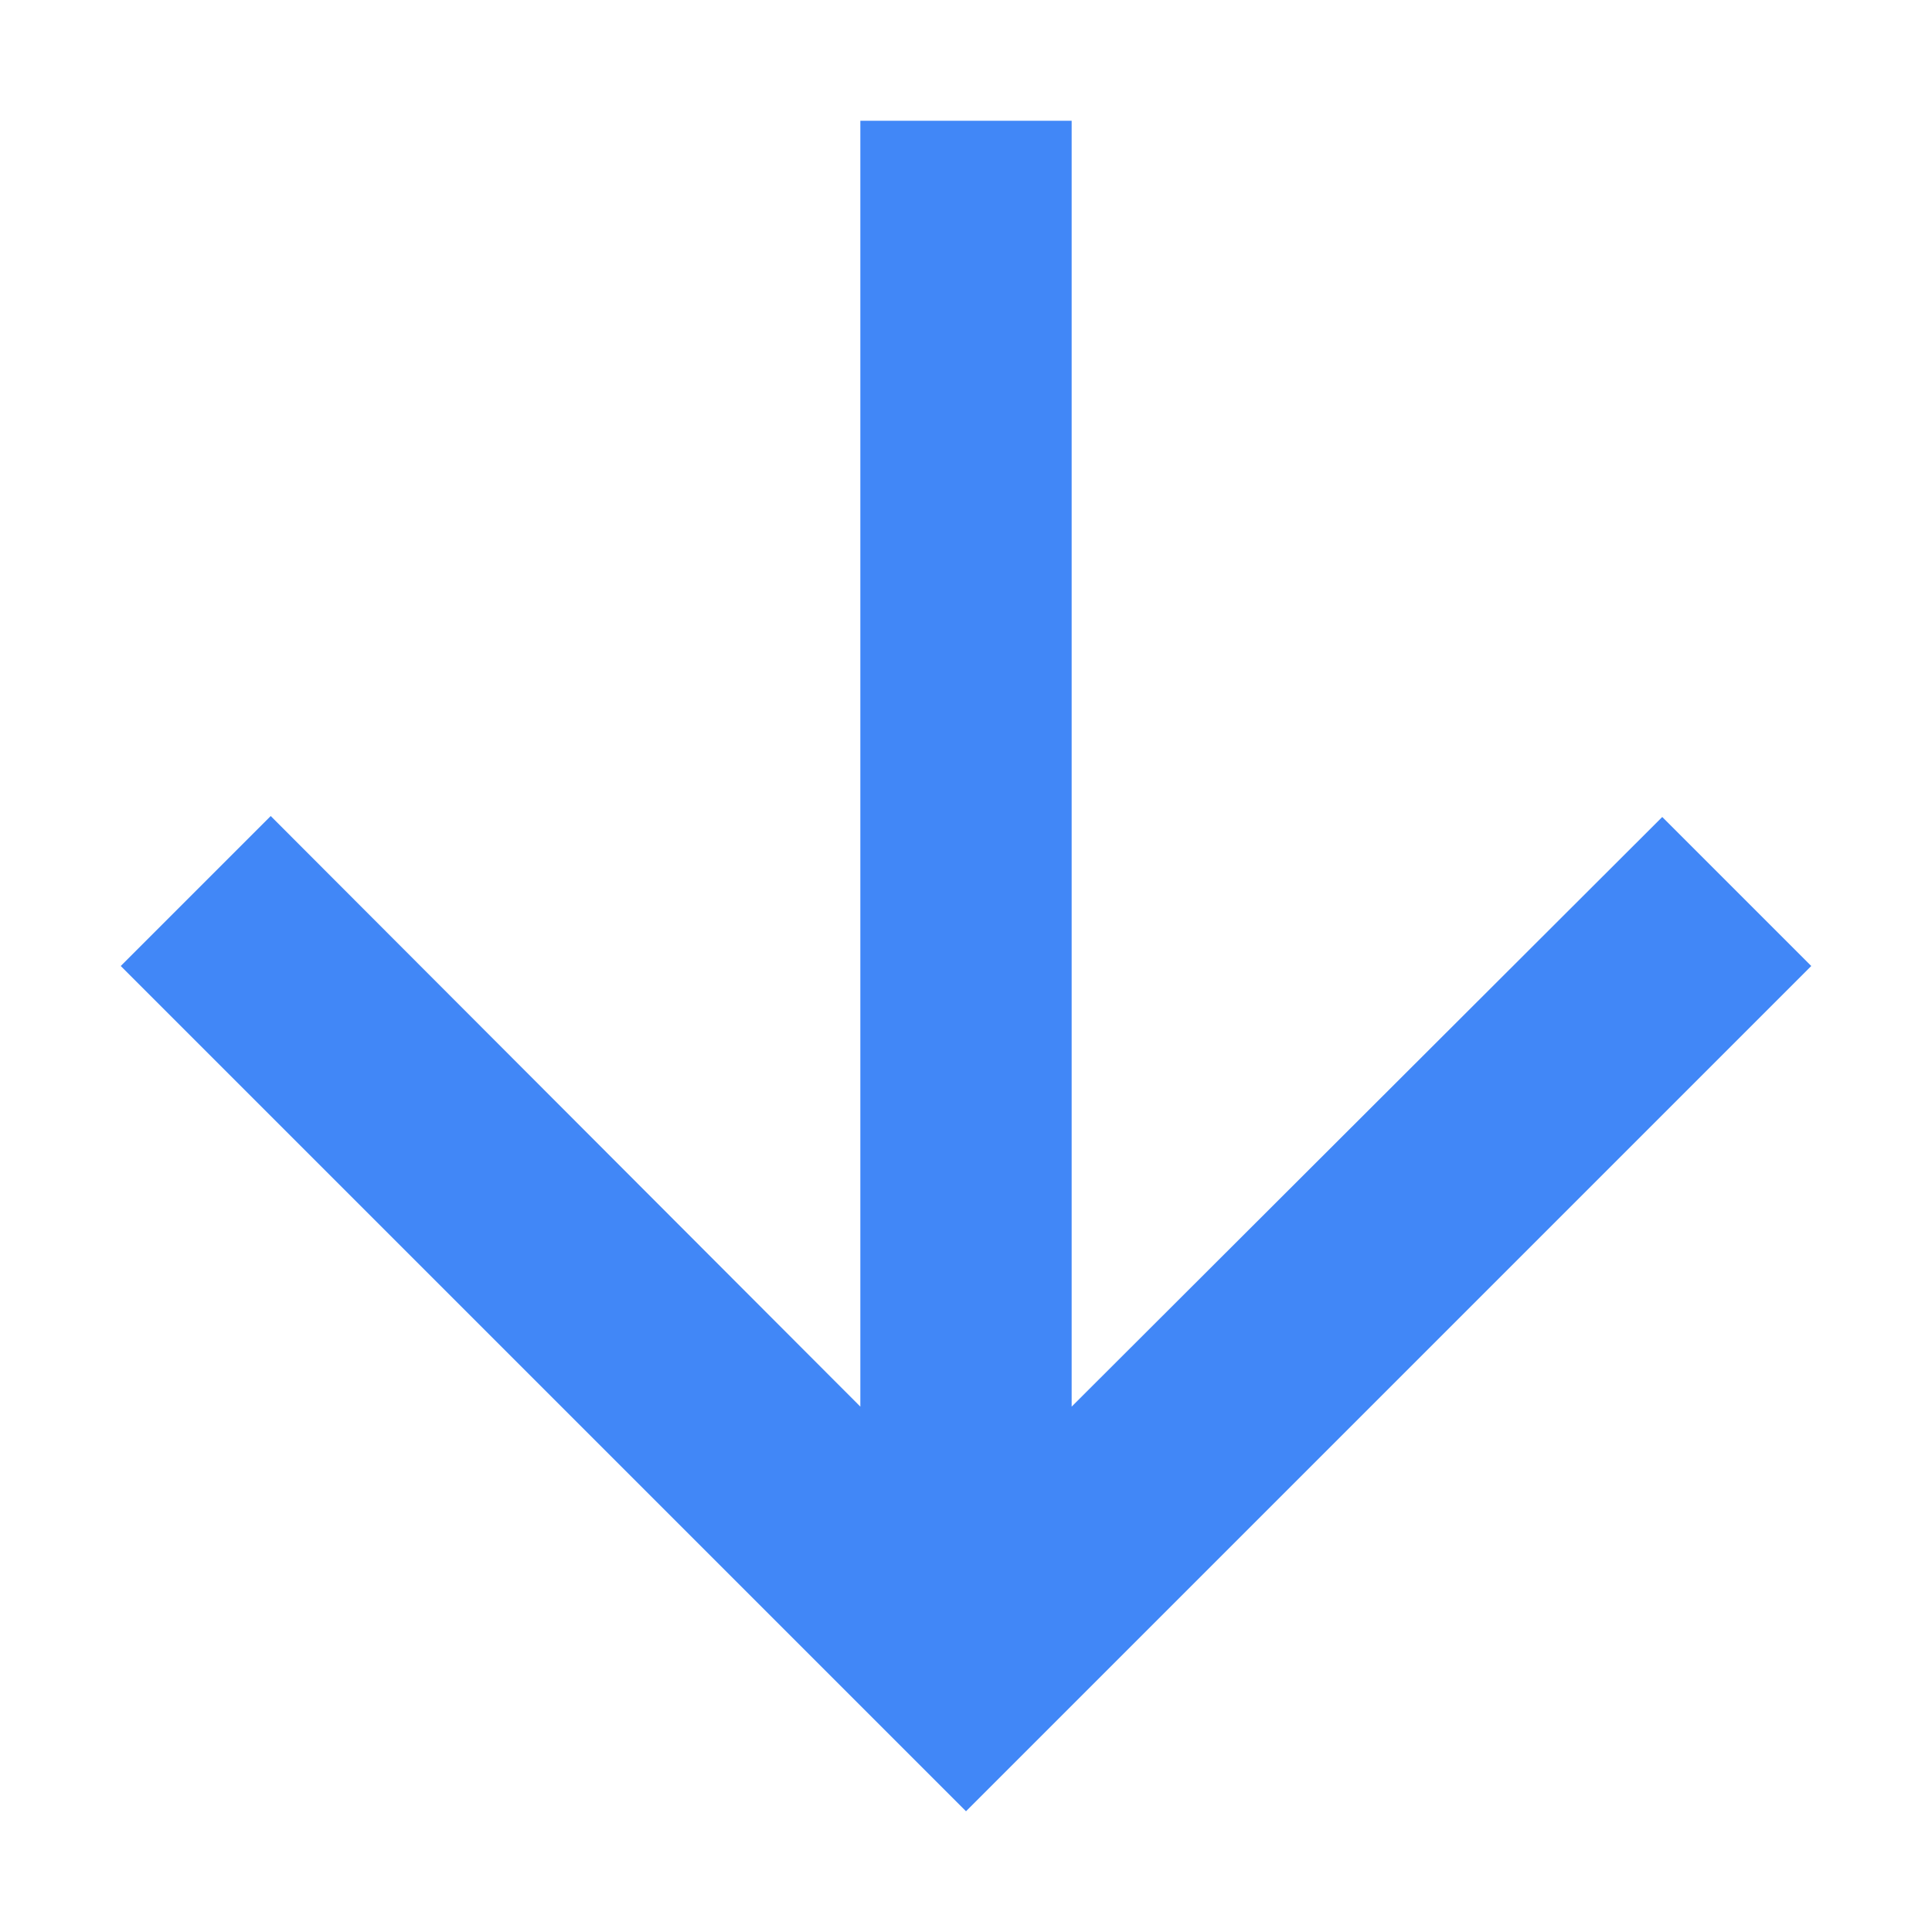 <svg xmlns="http://www.w3.org/2000/svg" xmlns:xlink="http://www.w3.org/1999/xlink" width="16" height="16" viewBox="0 0 16 16">
    <defs>
        <path id="a" d="M14 7l-1.234-1.234-4.891 4.883V0h-1.75v10.649L1.242 5.758 0 7l7 7z"/>
    </defs>
    <use fill="#4187F7" fill-rule="nonzero" transform="translate(1 1)" xlink:href="#a"/>
</svg>
